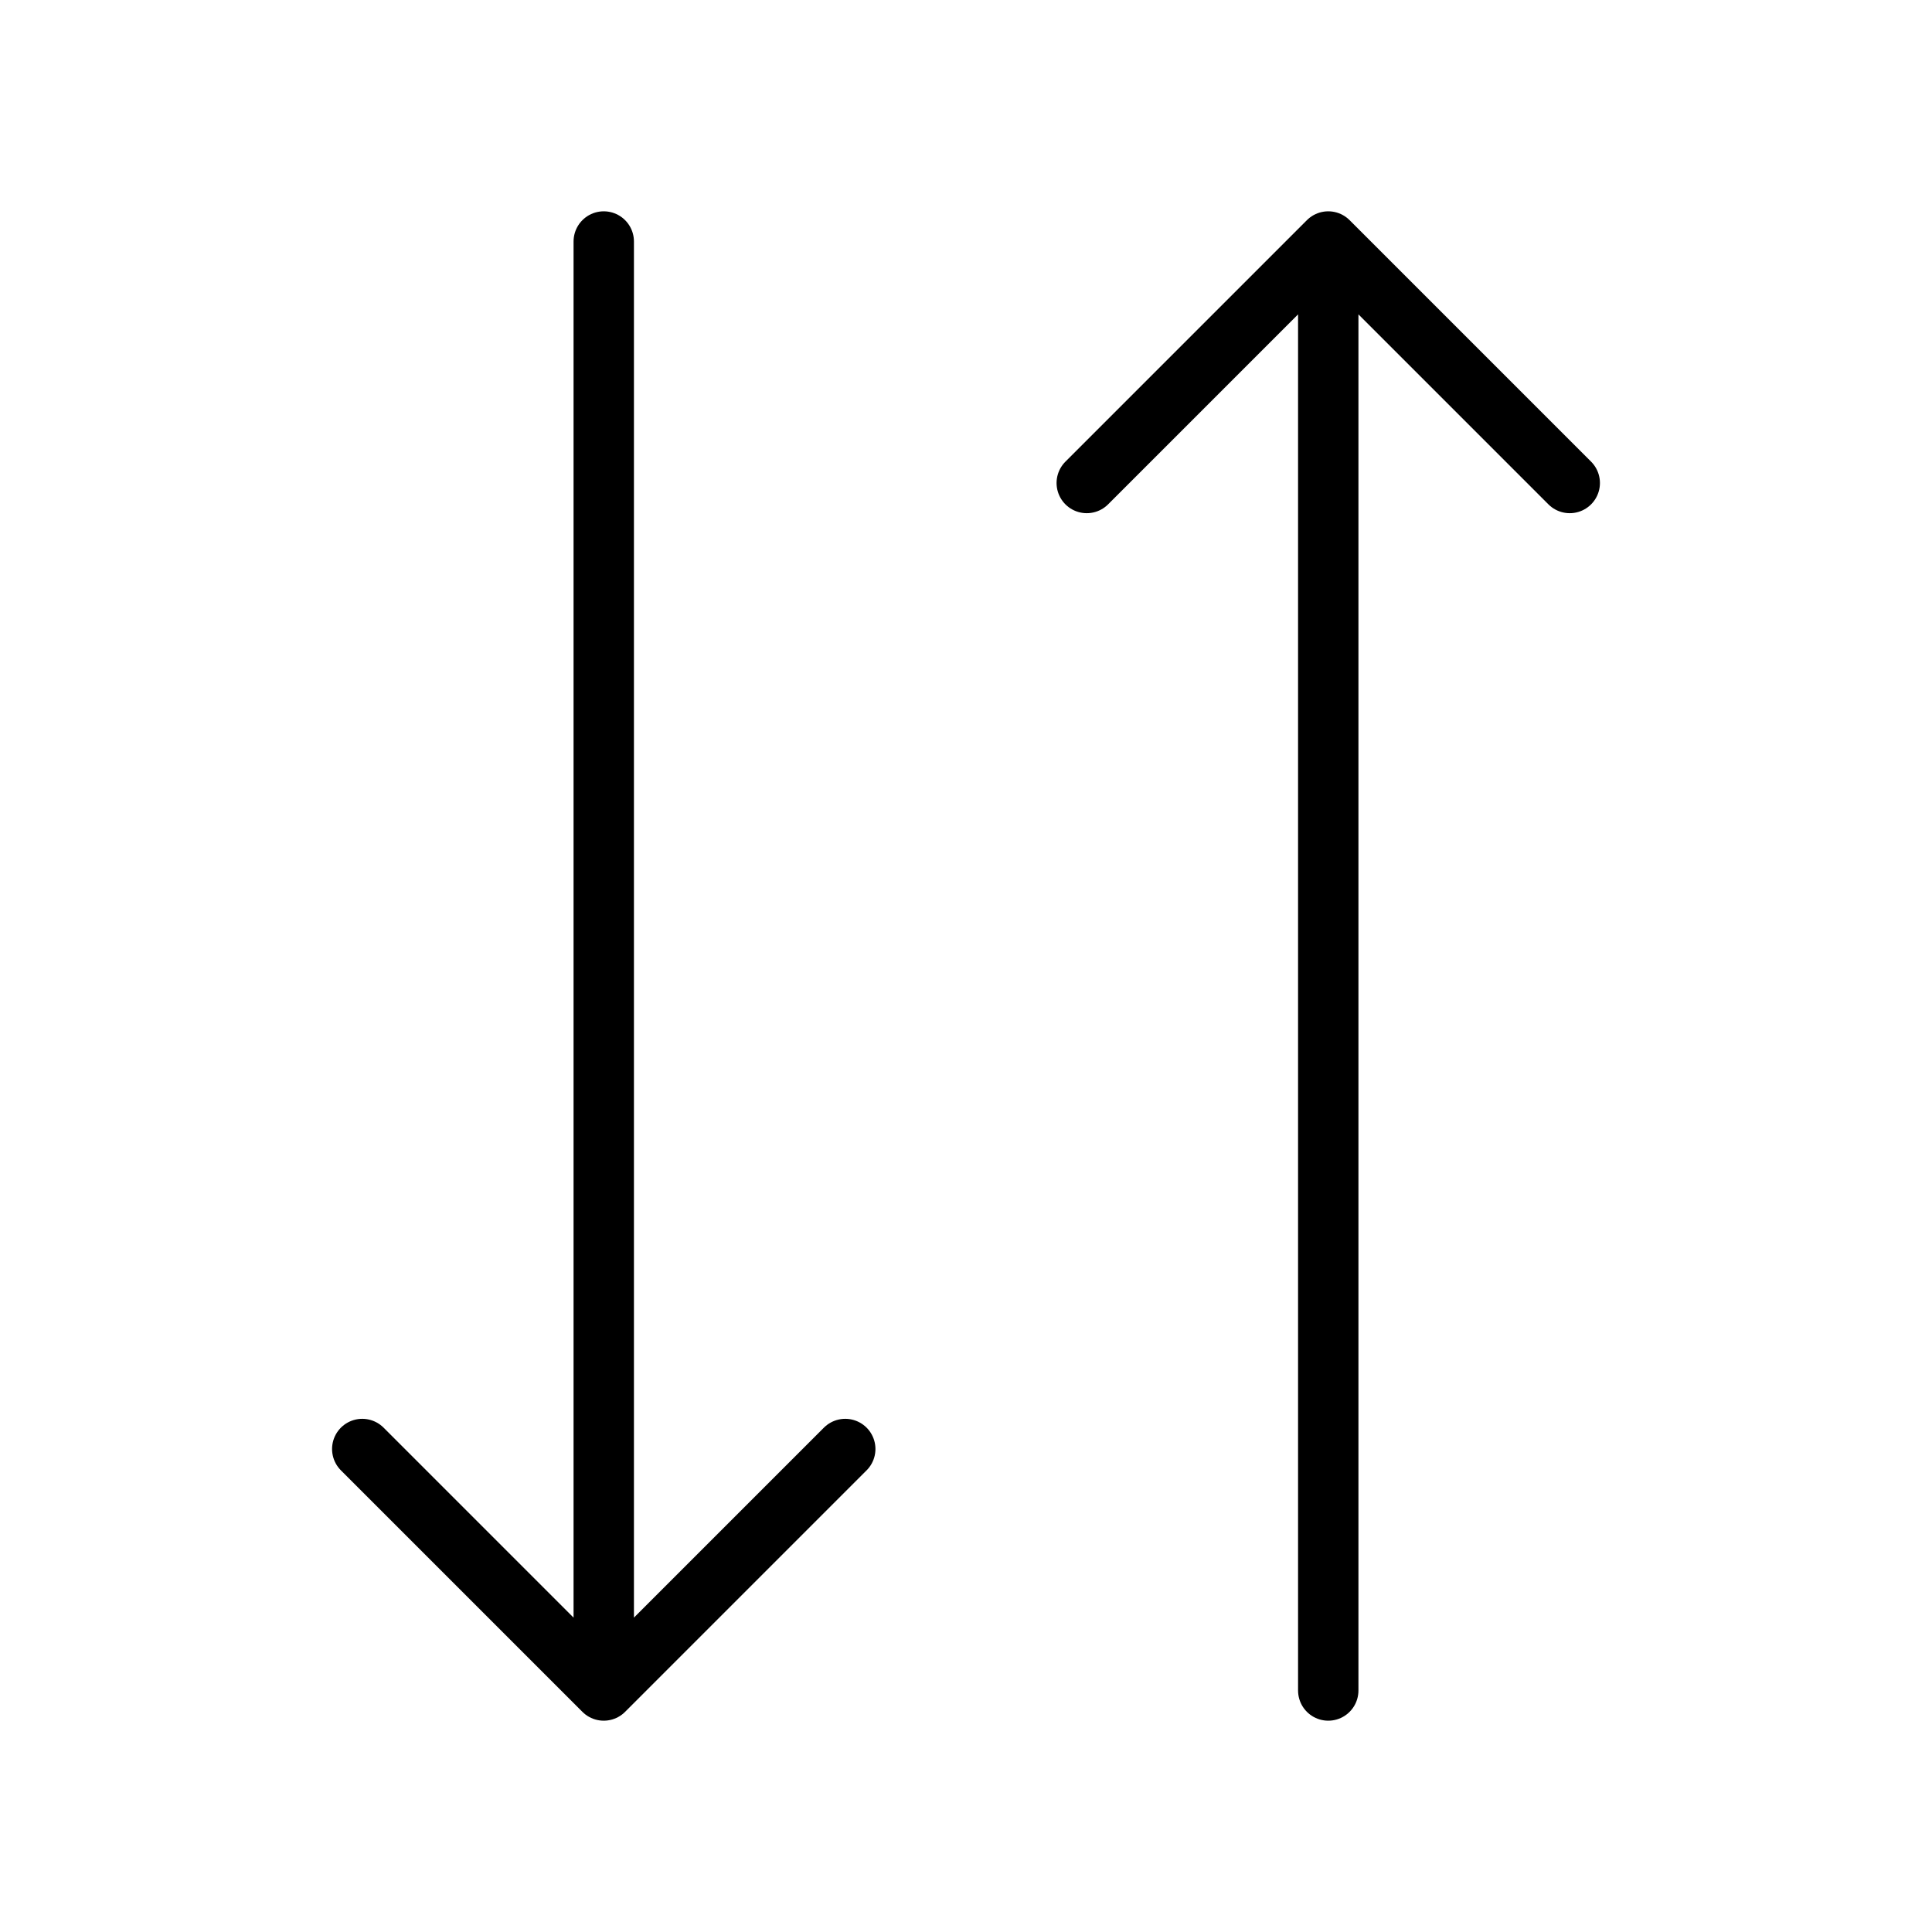 <svg xmlns="http://www.w3.org/2000/svg" viewBox="0 0 256 256" width="20" height="20"><path fill="none" d="M0 0h256v256H0z"/><path fill="none" stroke="#000" stroke-linecap="round" stroke-linejoin="round" stroke-width="8" d="M112 192l-32 32-32-32M80 32v192M144 64l32-32 32 32M176 224V32"/></svg>